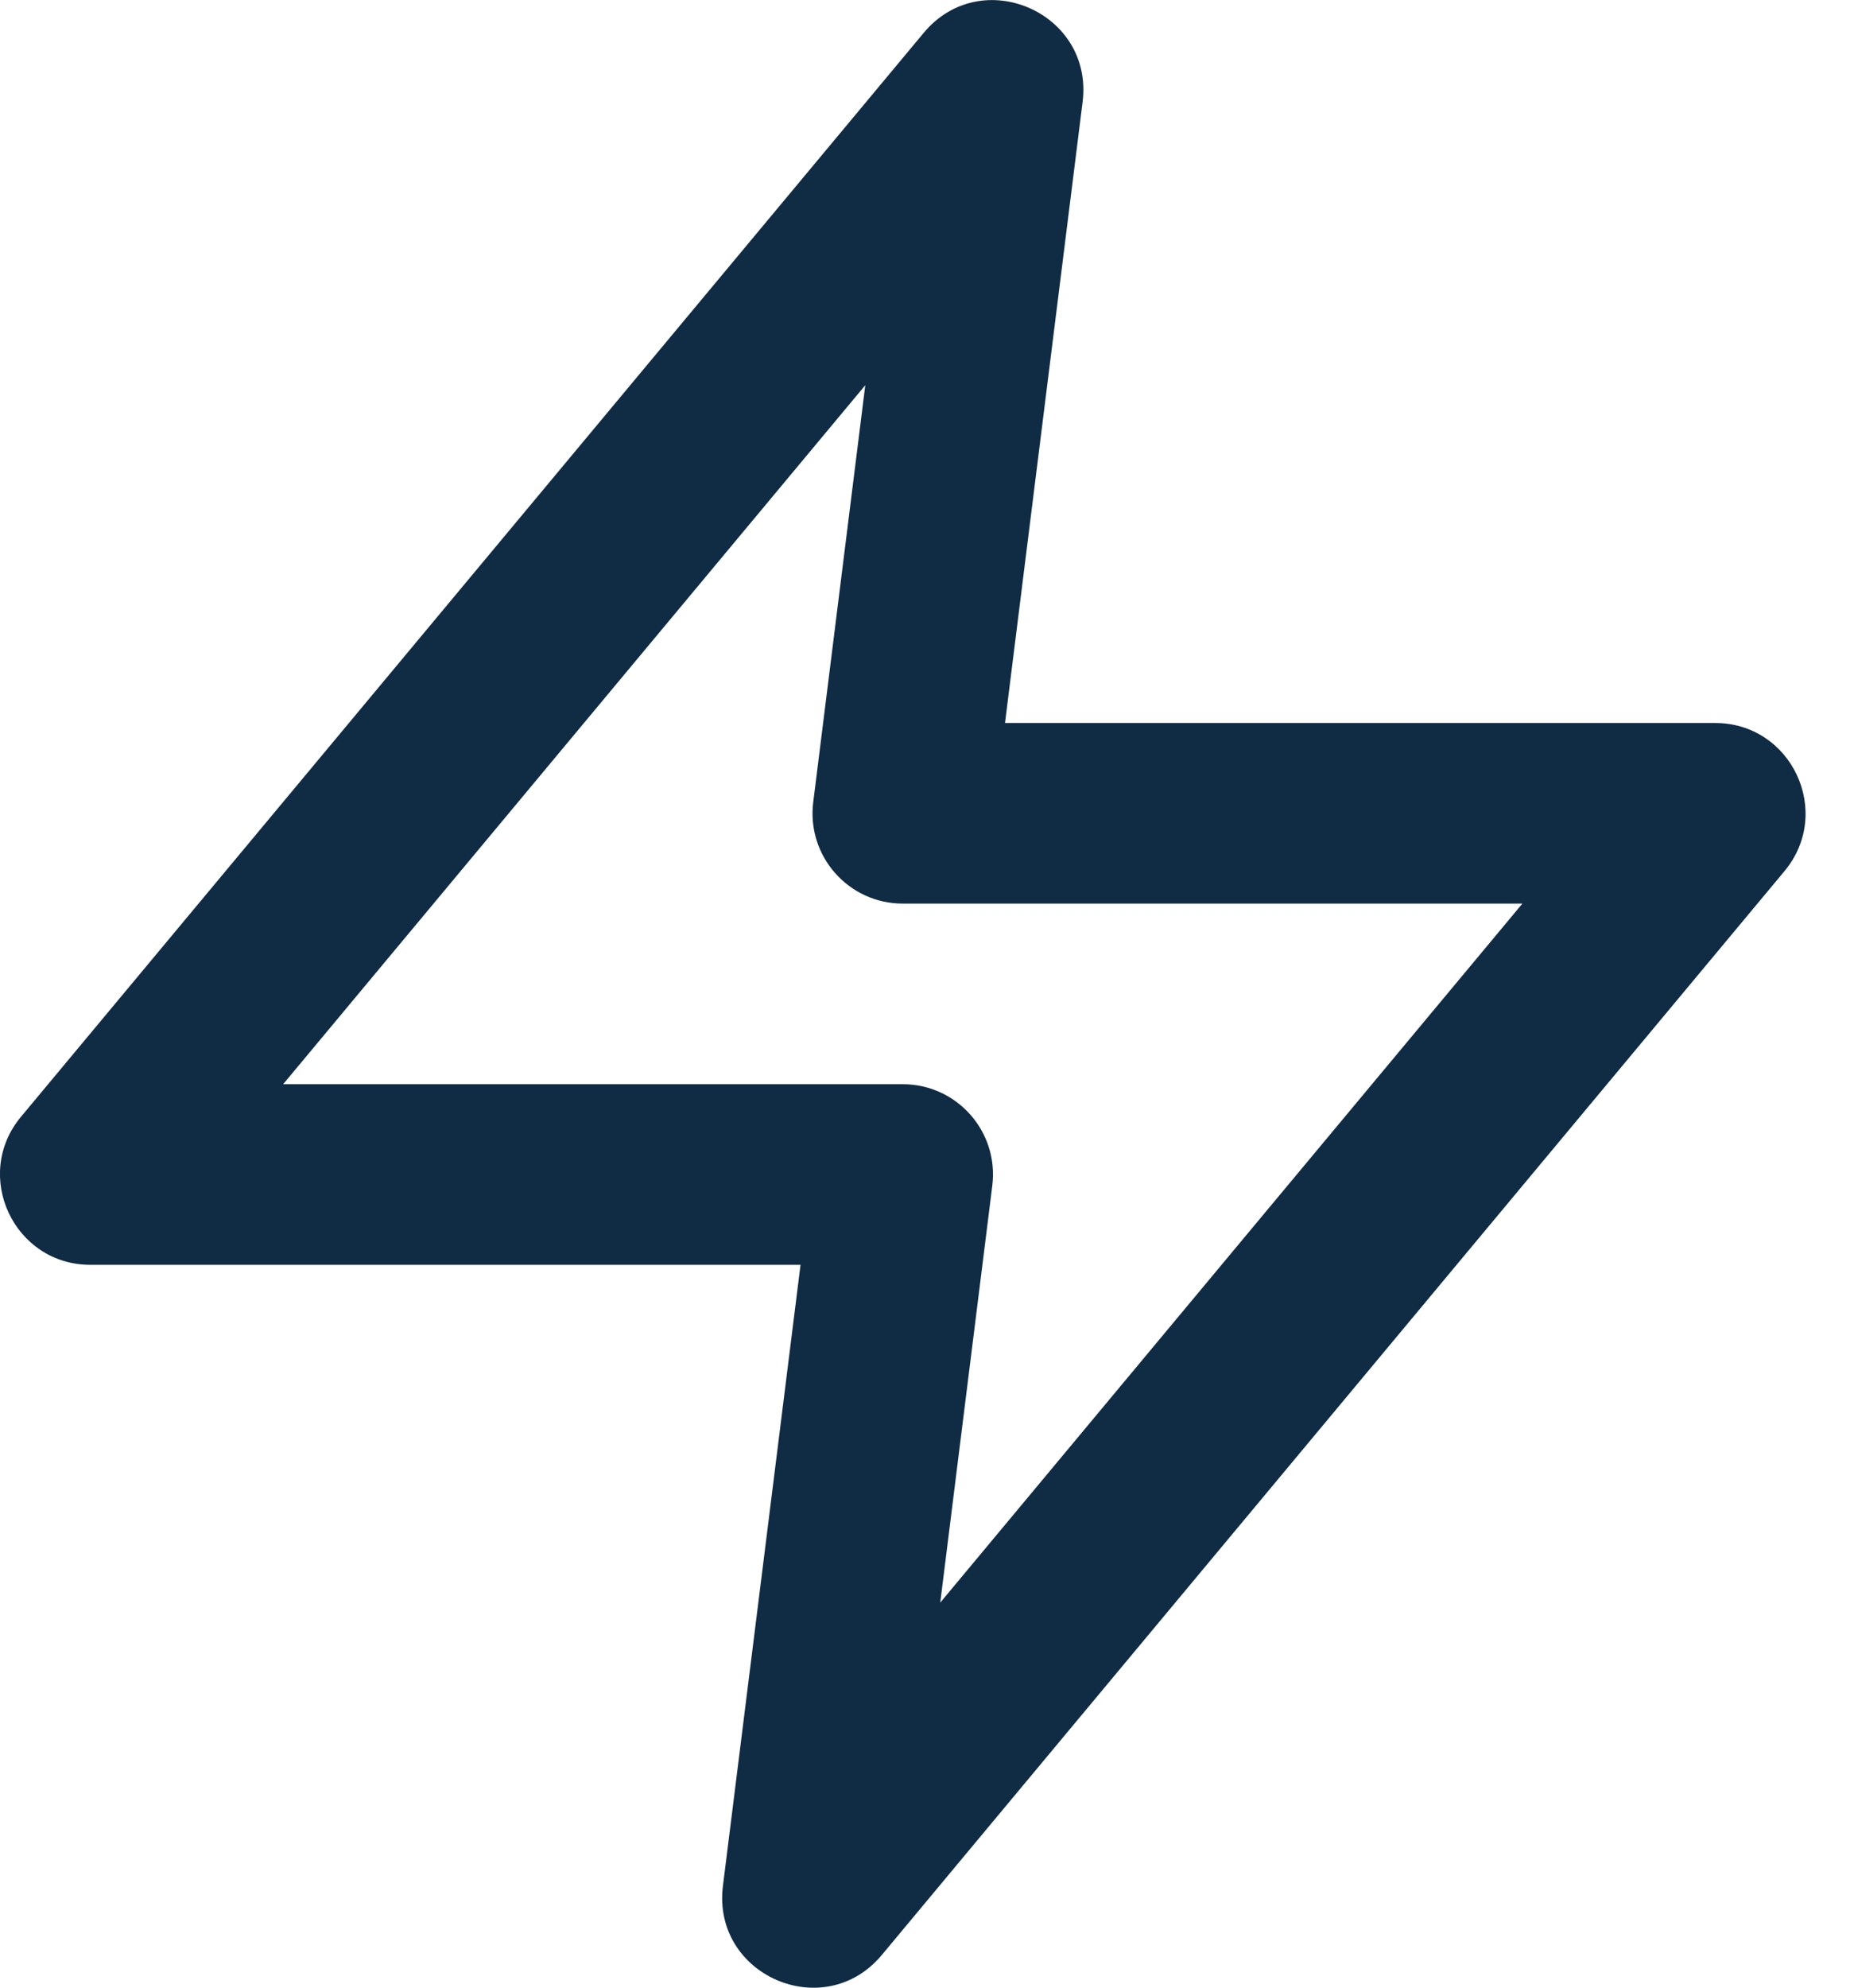 <svg height="15" viewBox="0 0 14 15" width="14" xmlns="http://www.w3.org/2000/svg"><path d="m7.045 9.545h-5.362c-.578 0-.894-.674-.524-1.118l6.816-8.179c.436-.523 1.284-.154 1.2.521l-.586 4.687h5.362c.578 0 .894.674.524 1.118l-6.816 8.179c-.436.523-1.284.154-1.2-.521zm-3.907-1.363h4.679c.41 0 .727.359.676.766l-.393 3.146 4.396-5.275h-4.679c-.41 0-.727-.359-.676-.766l.393-3.146z" fill="#102b44" transform="translate(-1)"/></svg>